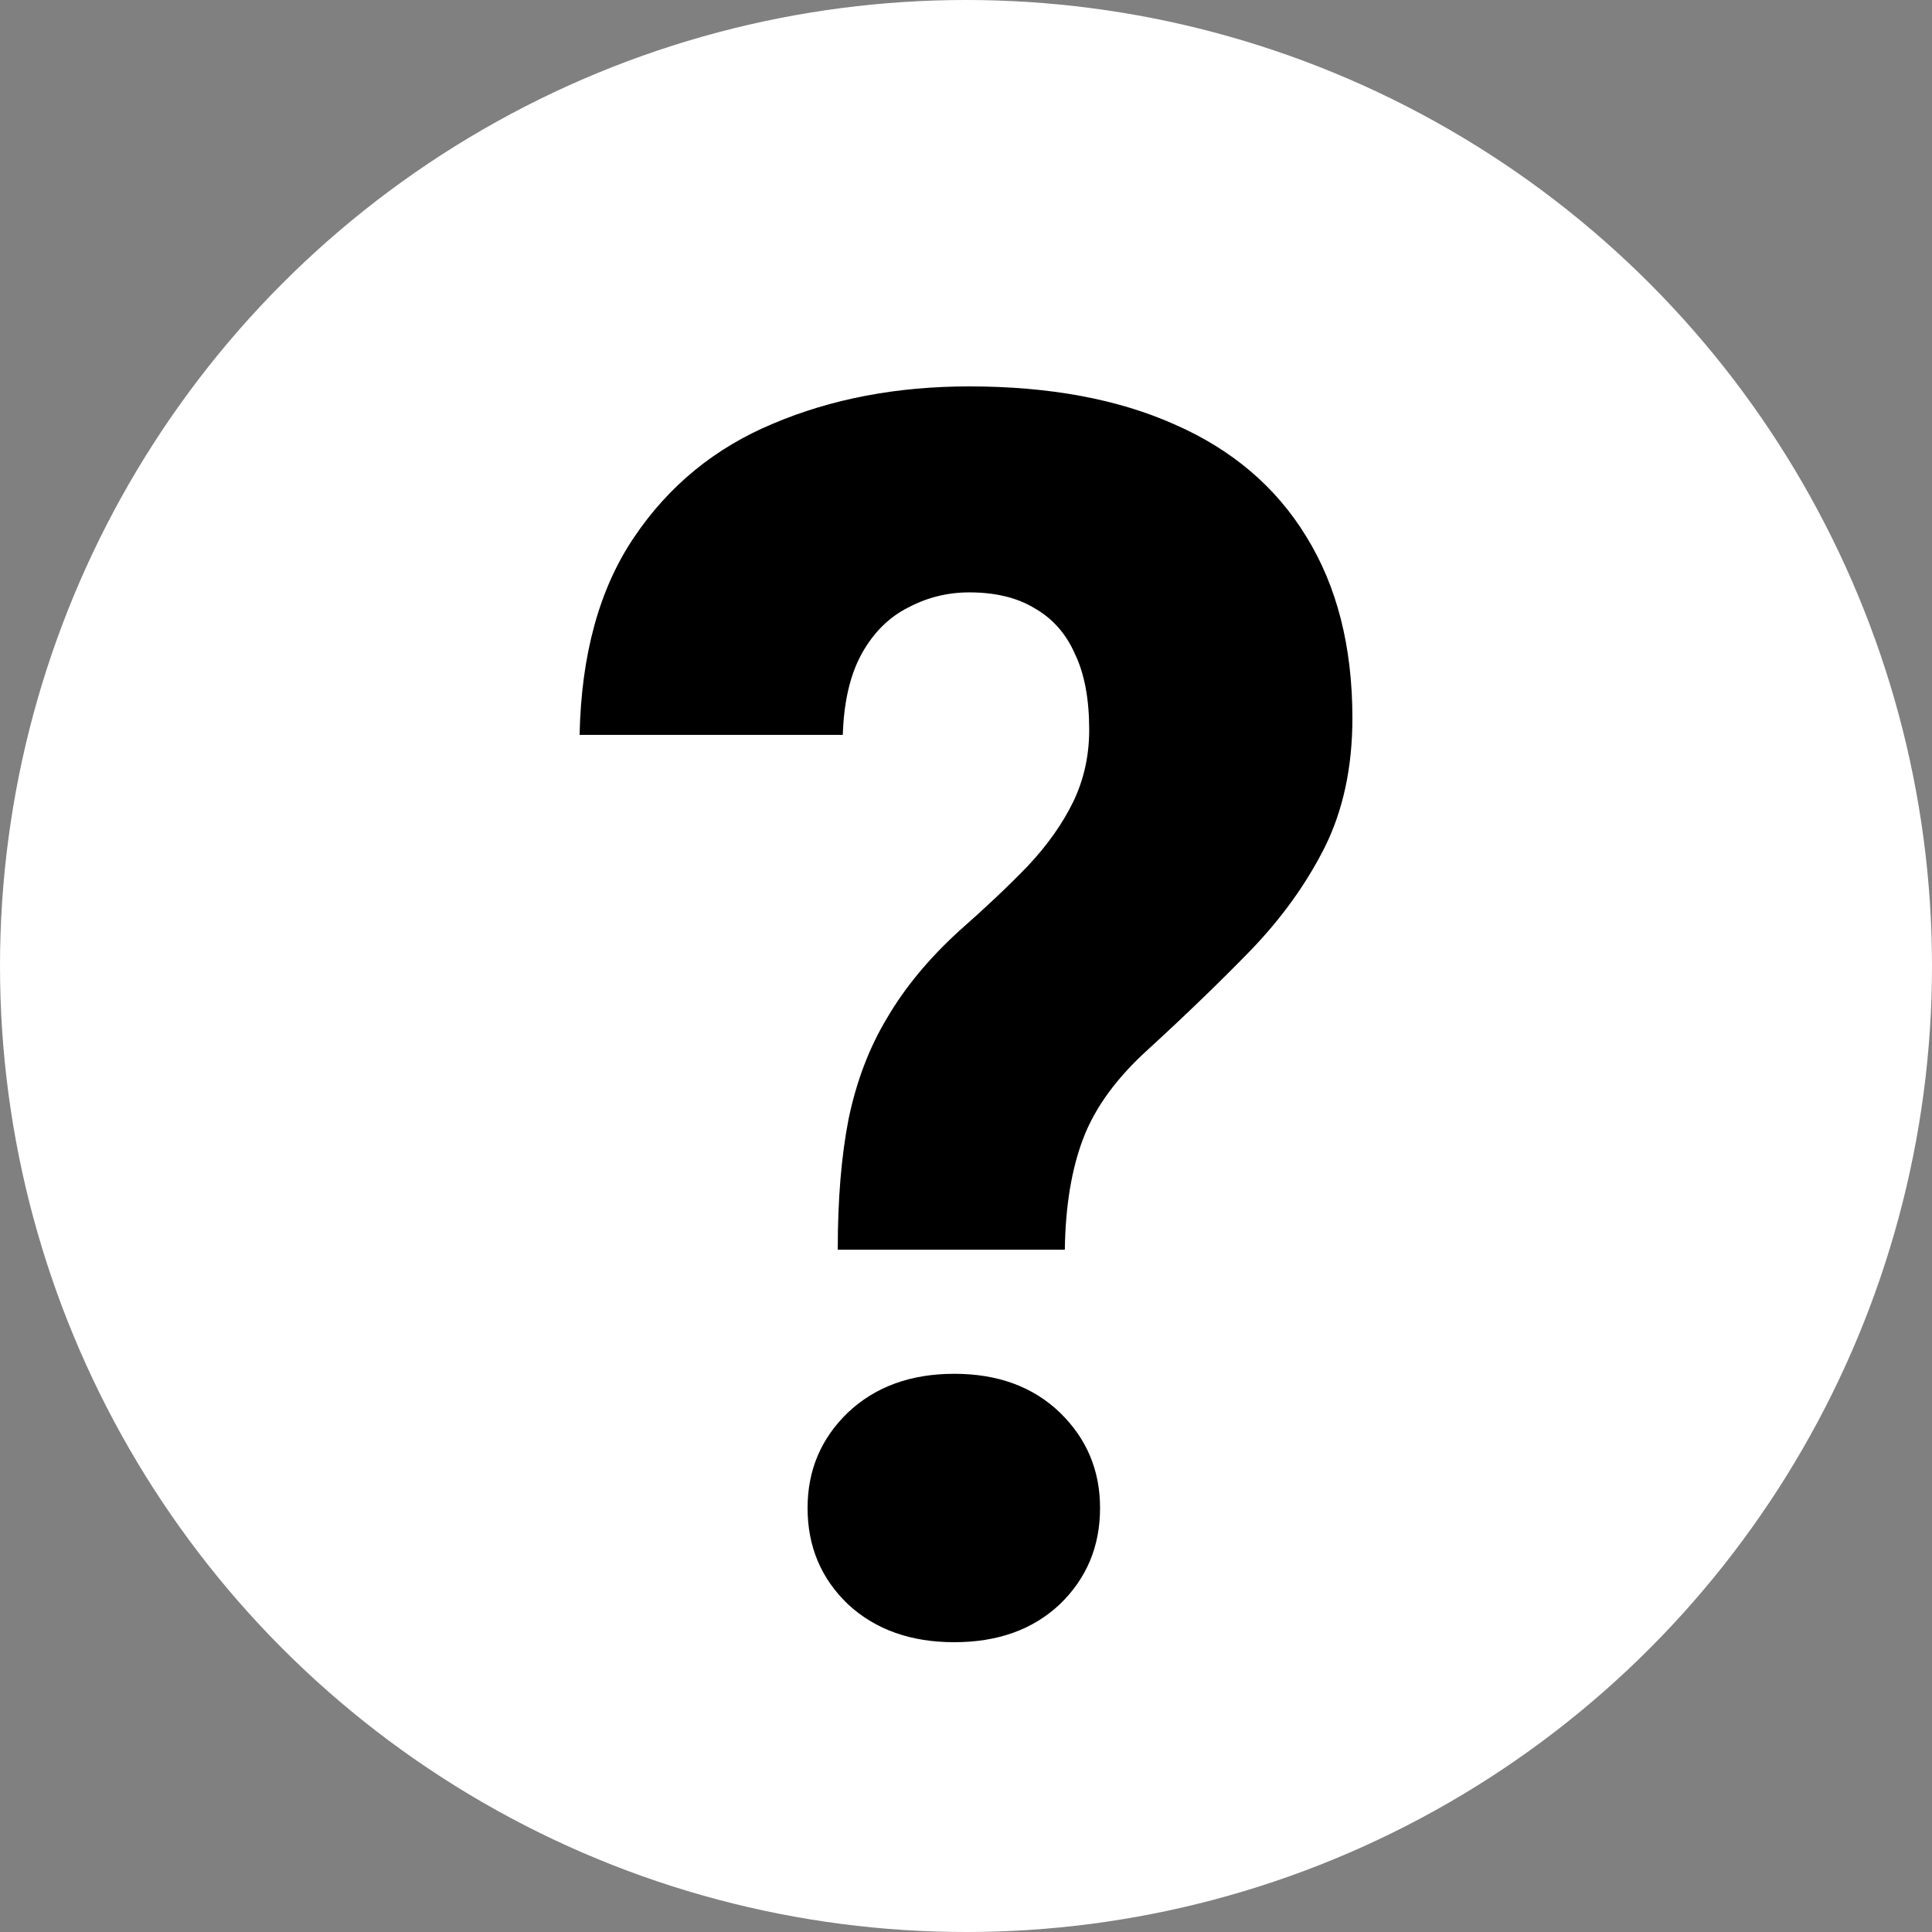 <svg width="13" height="13" viewBox="0 0 13 13" fill="none" xmlns="http://www.w3.org/2000/svg">
<rect x="0" y="0" width="13" height="13" fill="#808080" stroke="none"/>
<circle cx="6.5" cy="6.5" r="6.5" fill="white"/>
<path d="M7.165 8.409H5.637C5.637 8.072 5.661 7.779 5.71 7.529C5.763 7.275 5.849 7.048 5.97 6.848C6.09 6.643 6.252 6.448 6.455 6.263C6.631 6.108 6.786 5.962 6.917 5.826C7.049 5.685 7.15 5.542 7.222 5.394C7.293 5.246 7.329 5.085 7.329 4.911C7.329 4.703 7.297 4.533 7.233 4.4C7.173 4.264 7.083 4.162 6.962 4.093C6.846 4.022 6.699 3.986 6.522 3.986C6.376 3.986 6.239 4.02 6.111 4.088C5.983 4.152 5.88 4.254 5.801 4.394C5.722 4.535 5.678 4.718 5.671 4.945H3.9C3.911 4.404 4.033 3.961 4.266 3.616C4.5 3.268 4.812 3.013 5.203 2.85C5.598 2.683 6.037 2.6 6.522 2.6C7.06 2.6 7.521 2.685 7.904 2.856C8.292 3.026 8.587 3.278 8.79 3.611C8.996 3.944 9.1 4.351 9.1 4.832C9.1 5.161 9.038 5.451 8.914 5.701C8.79 5.947 8.624 6.178 8.417 6.393C8.211 6.605 7.981 6.827 7.729 7.058C7.515 7.251 7.368 7.452 7.289 7.66C7.211 7.864 7.169 8.114 7.165 8.409ZM5.434 10.147C5.434 9.893 5.524 9.68 5.705 9.505C5.889 9.331 6.128 9.244 6.421 9.244C6.714 9.244 6.951 9.331 7.132 9.505C7.312 9.68 7.402 9.893 7.402 10.147C7.402 10.405 7.312 10.62 7.132 10.794C6.951 10.965 6.714 11.05 6.421 11.05C6.128 11.05 5.889 10.965 5.705 10.794C5.524 10.62 5.434 10.405 5.434 10.147Z" fill="black"/>
</svg>
